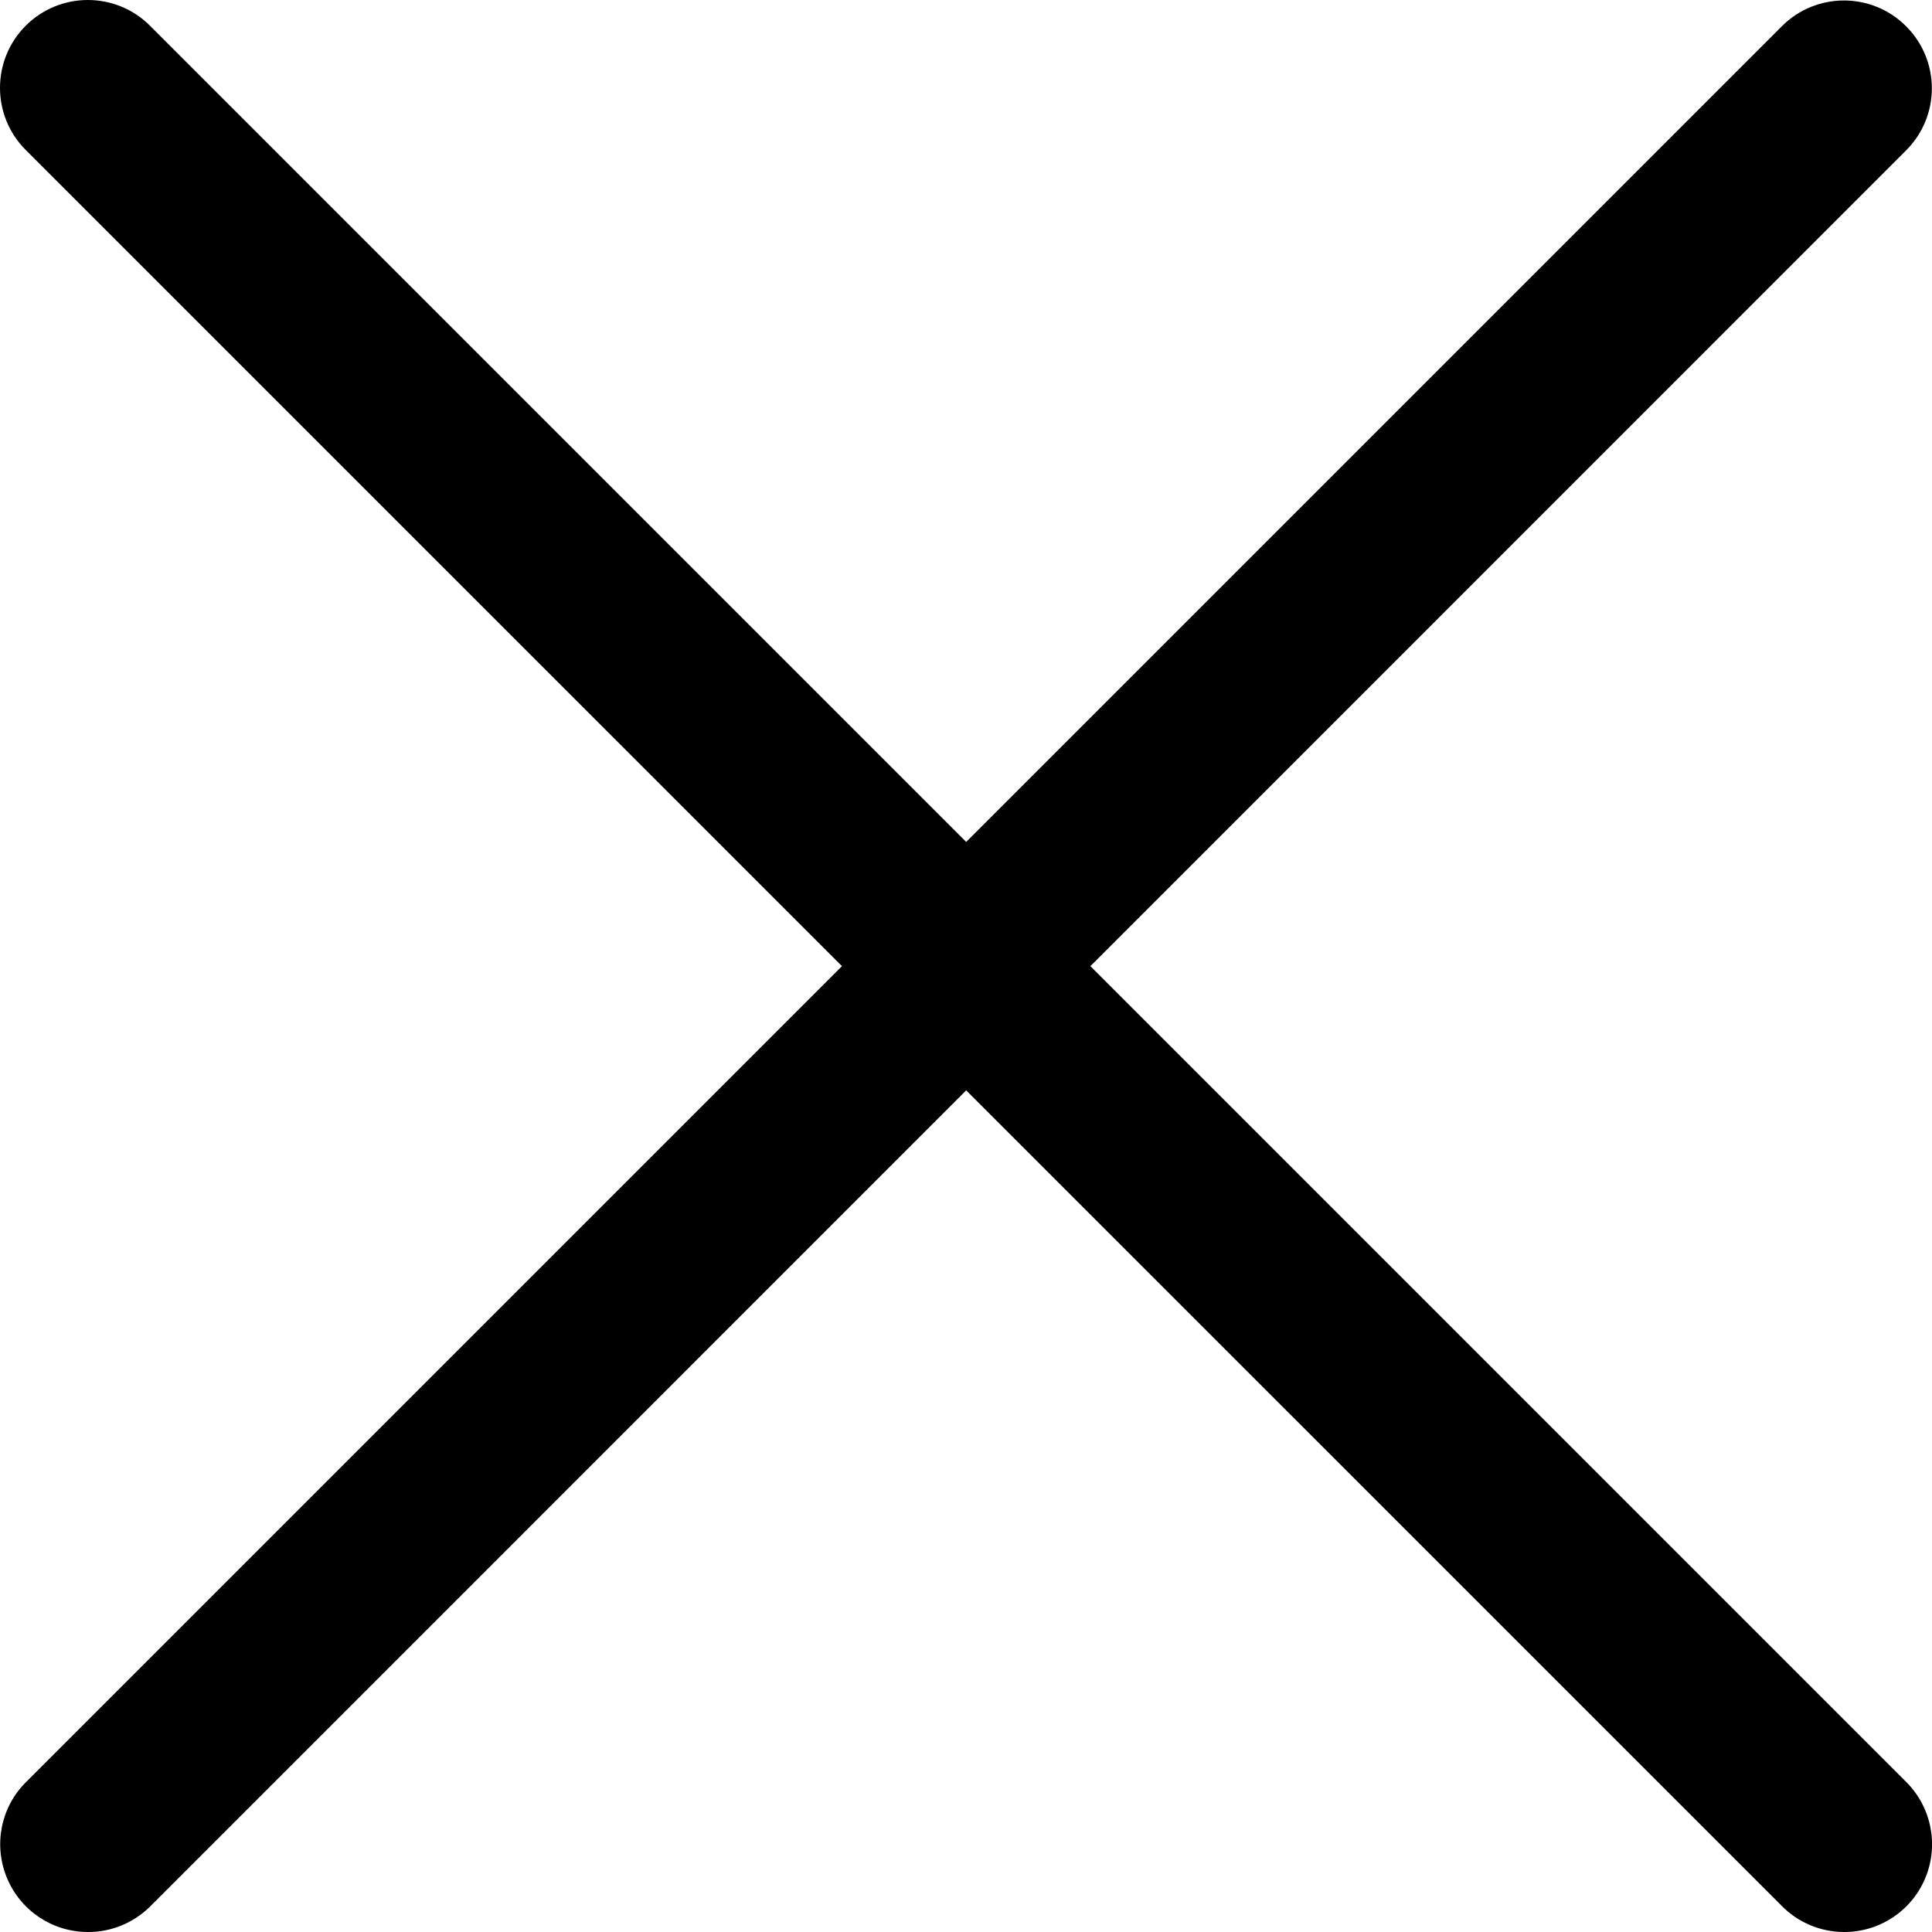 <svg width="16" height="16" viewBox="0 0 16 16" fill="none" xmlns="http://www.w3.org/2000/svg">
<path d="M0.726 16C0.432 15.999 0.169 15.822 0.057 15.551C-0.055 15.28 0.006 14.968 0.213 14.761L14.757 0.217C15.04 -0.067 15.501 -0.067 15.785 0.217C16.07 0.501 16.07 0.962 15.785 1.246L1.242 15.79C1.105 15.925 0.919 16.002 0.726 16L0.726 16Z" fill="black"/>
<path d="M15.269 16C15.077 15.999 14.892 15.922 14.757 15.785L0.213 1.242C-0.071 0.958 -0.071 0.497 0.213 0.213C0.497 -0.071 0.958 -0.071 1.242 0.213L15.786 14.757C15.995 14.965 16.058 15.279 15.945 15.552C15.832 15.825 15.565 16.002 15.269 16L15.269 16Z" fill="black"/>
</svg>
